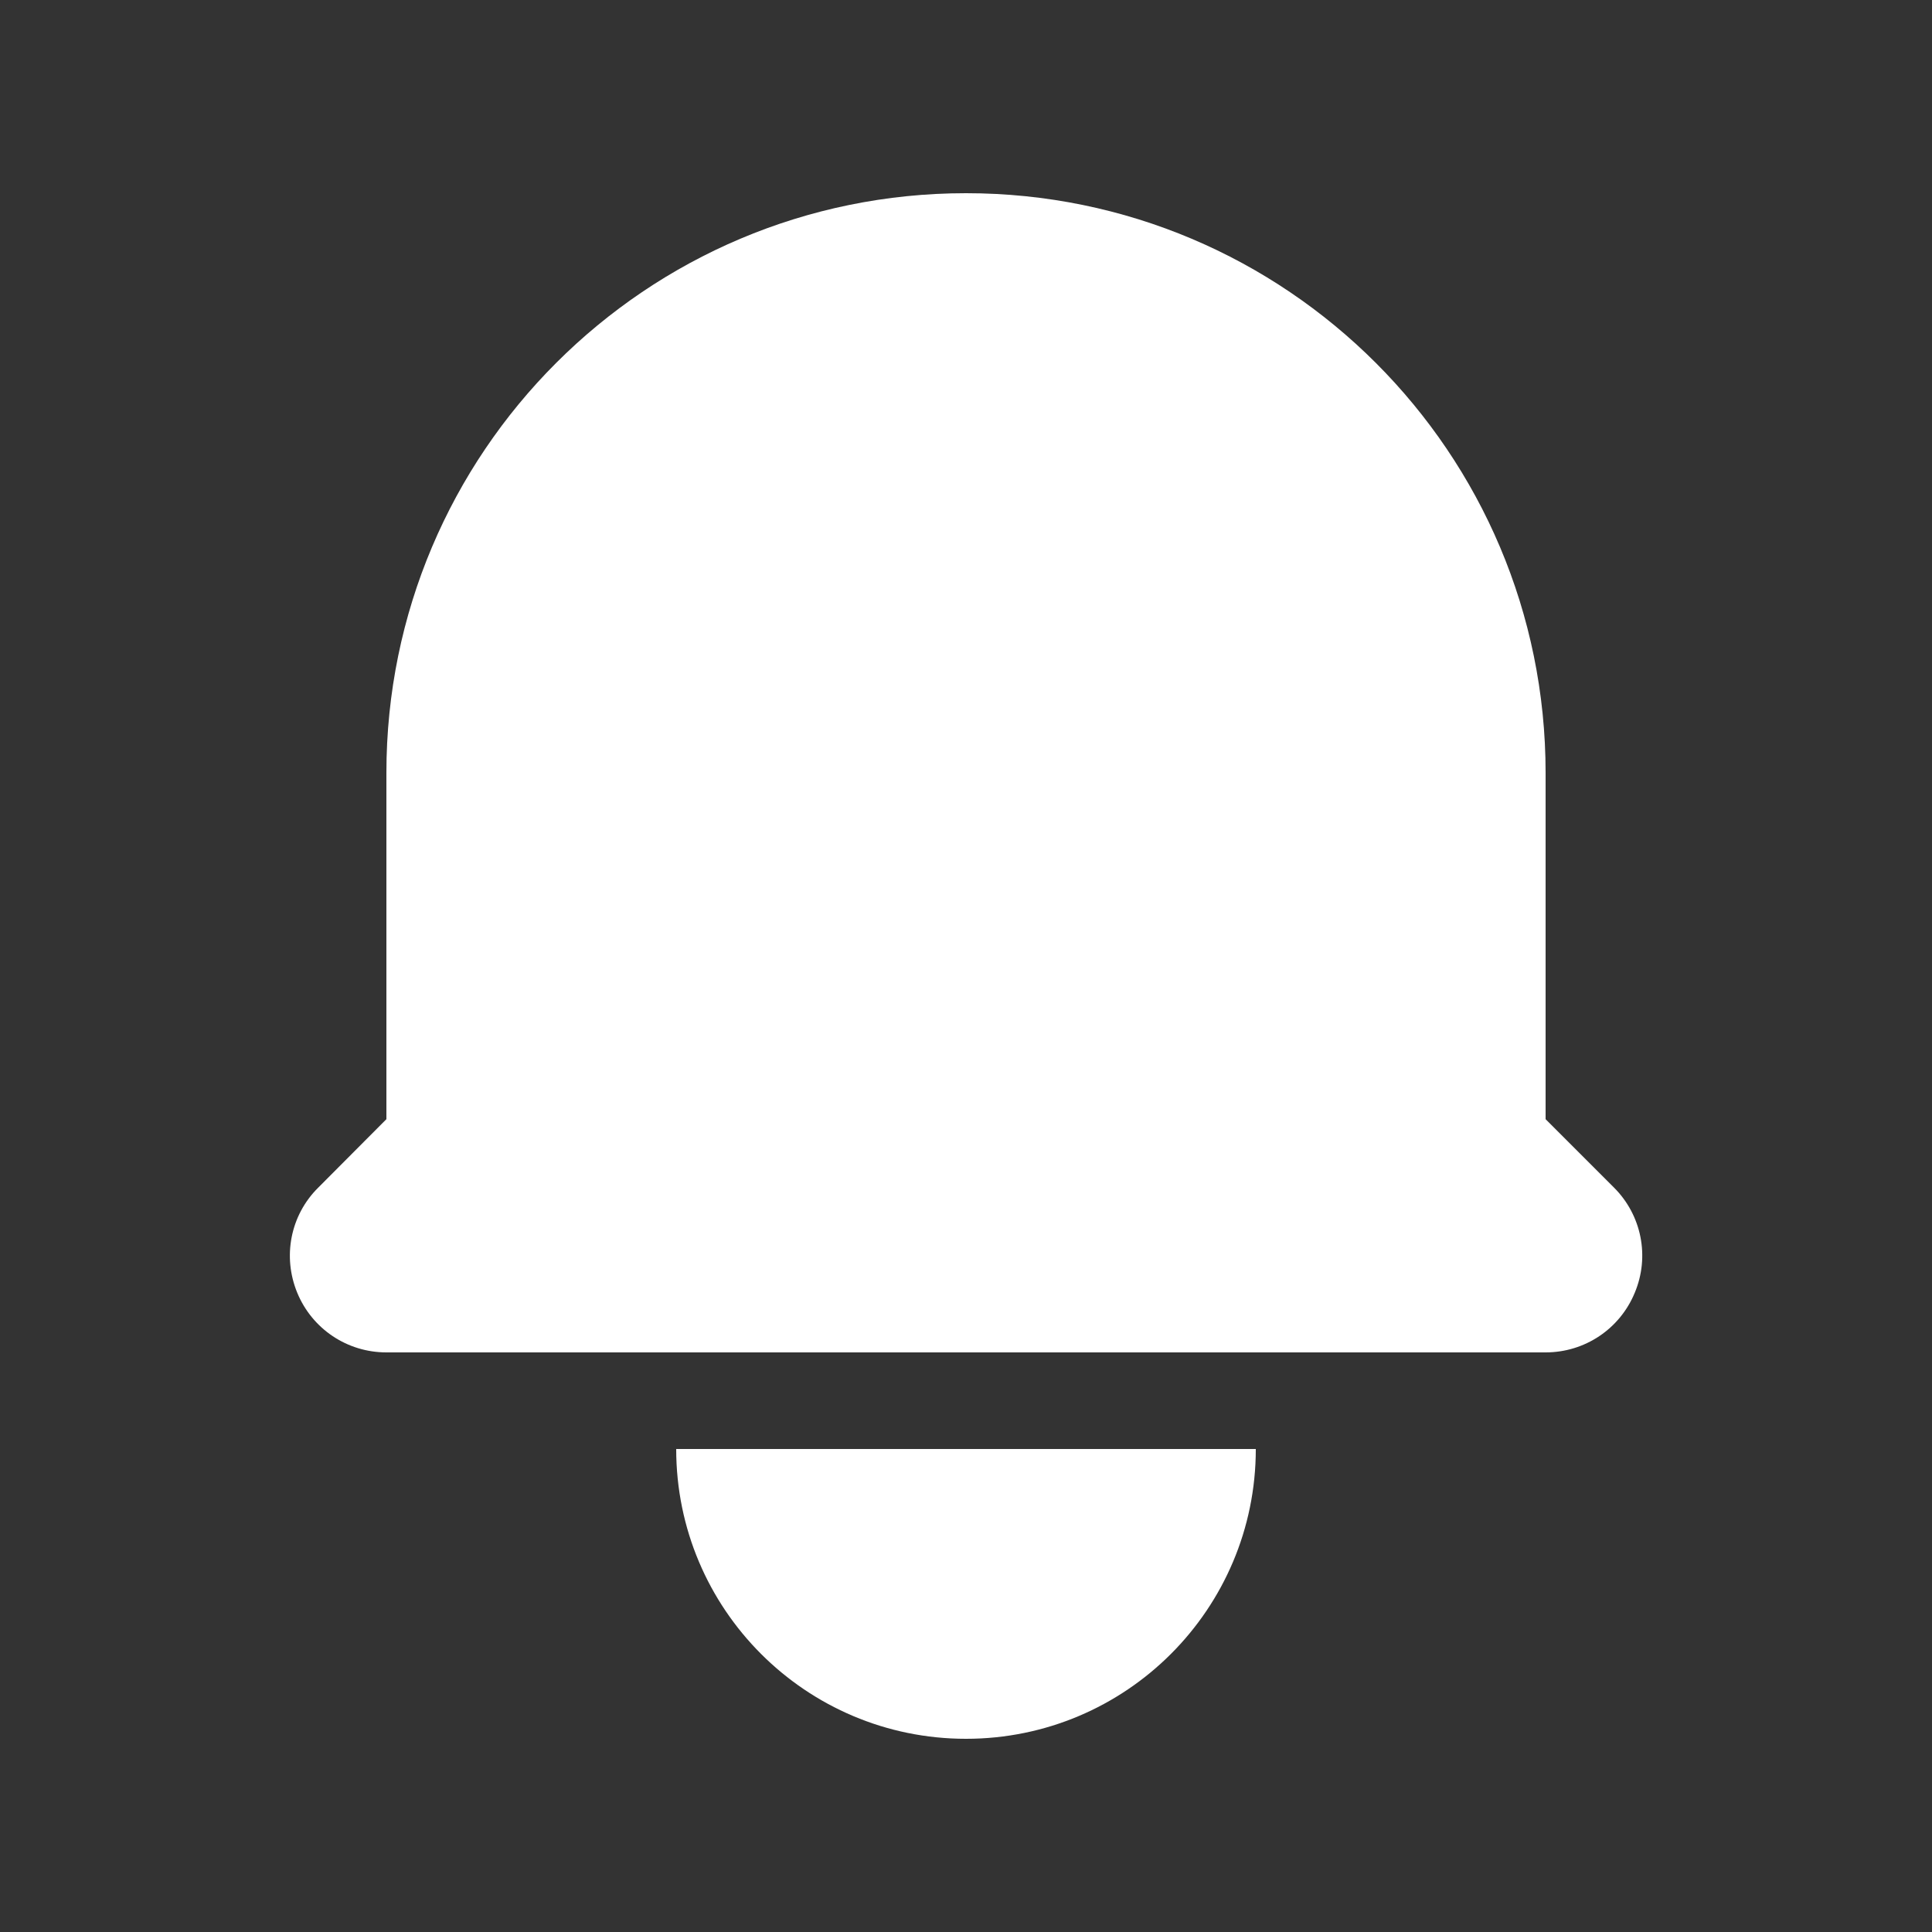 <svg width="7" height="7" viewBox="0 0 7 7" fill="none" xmlns="http://www.w3.org/2000/svg">
<rect x="0" y="0" width="7" height="7" fill="#333333" stroke="none"/>
<path d="M3.5 0.7C2.34 0.7 1.4 1.64 1.4 2.8V4.055L1.153 4.303C1.052 4.403 1.023 4.553 1.077 4.684C1.131 4.815 1.258 4.9 1.4 4.9H5.6C5.742 4.9 5.869 4.815 5.923 4.684C5.978 4.553 5.948 4.403 5.848 4.303L5.6 4.055V2.8C5.6 1.64 4.66 0.7 3.5 0.7Z" fill="white"/>
<path d="M3.5 6.3C2.92 6.3 2.45 5.83 2.45 5.25H4.55C4.55 5.83 4.08 6.3 3.5 6.3Z" fill="white"/>
</svg>
